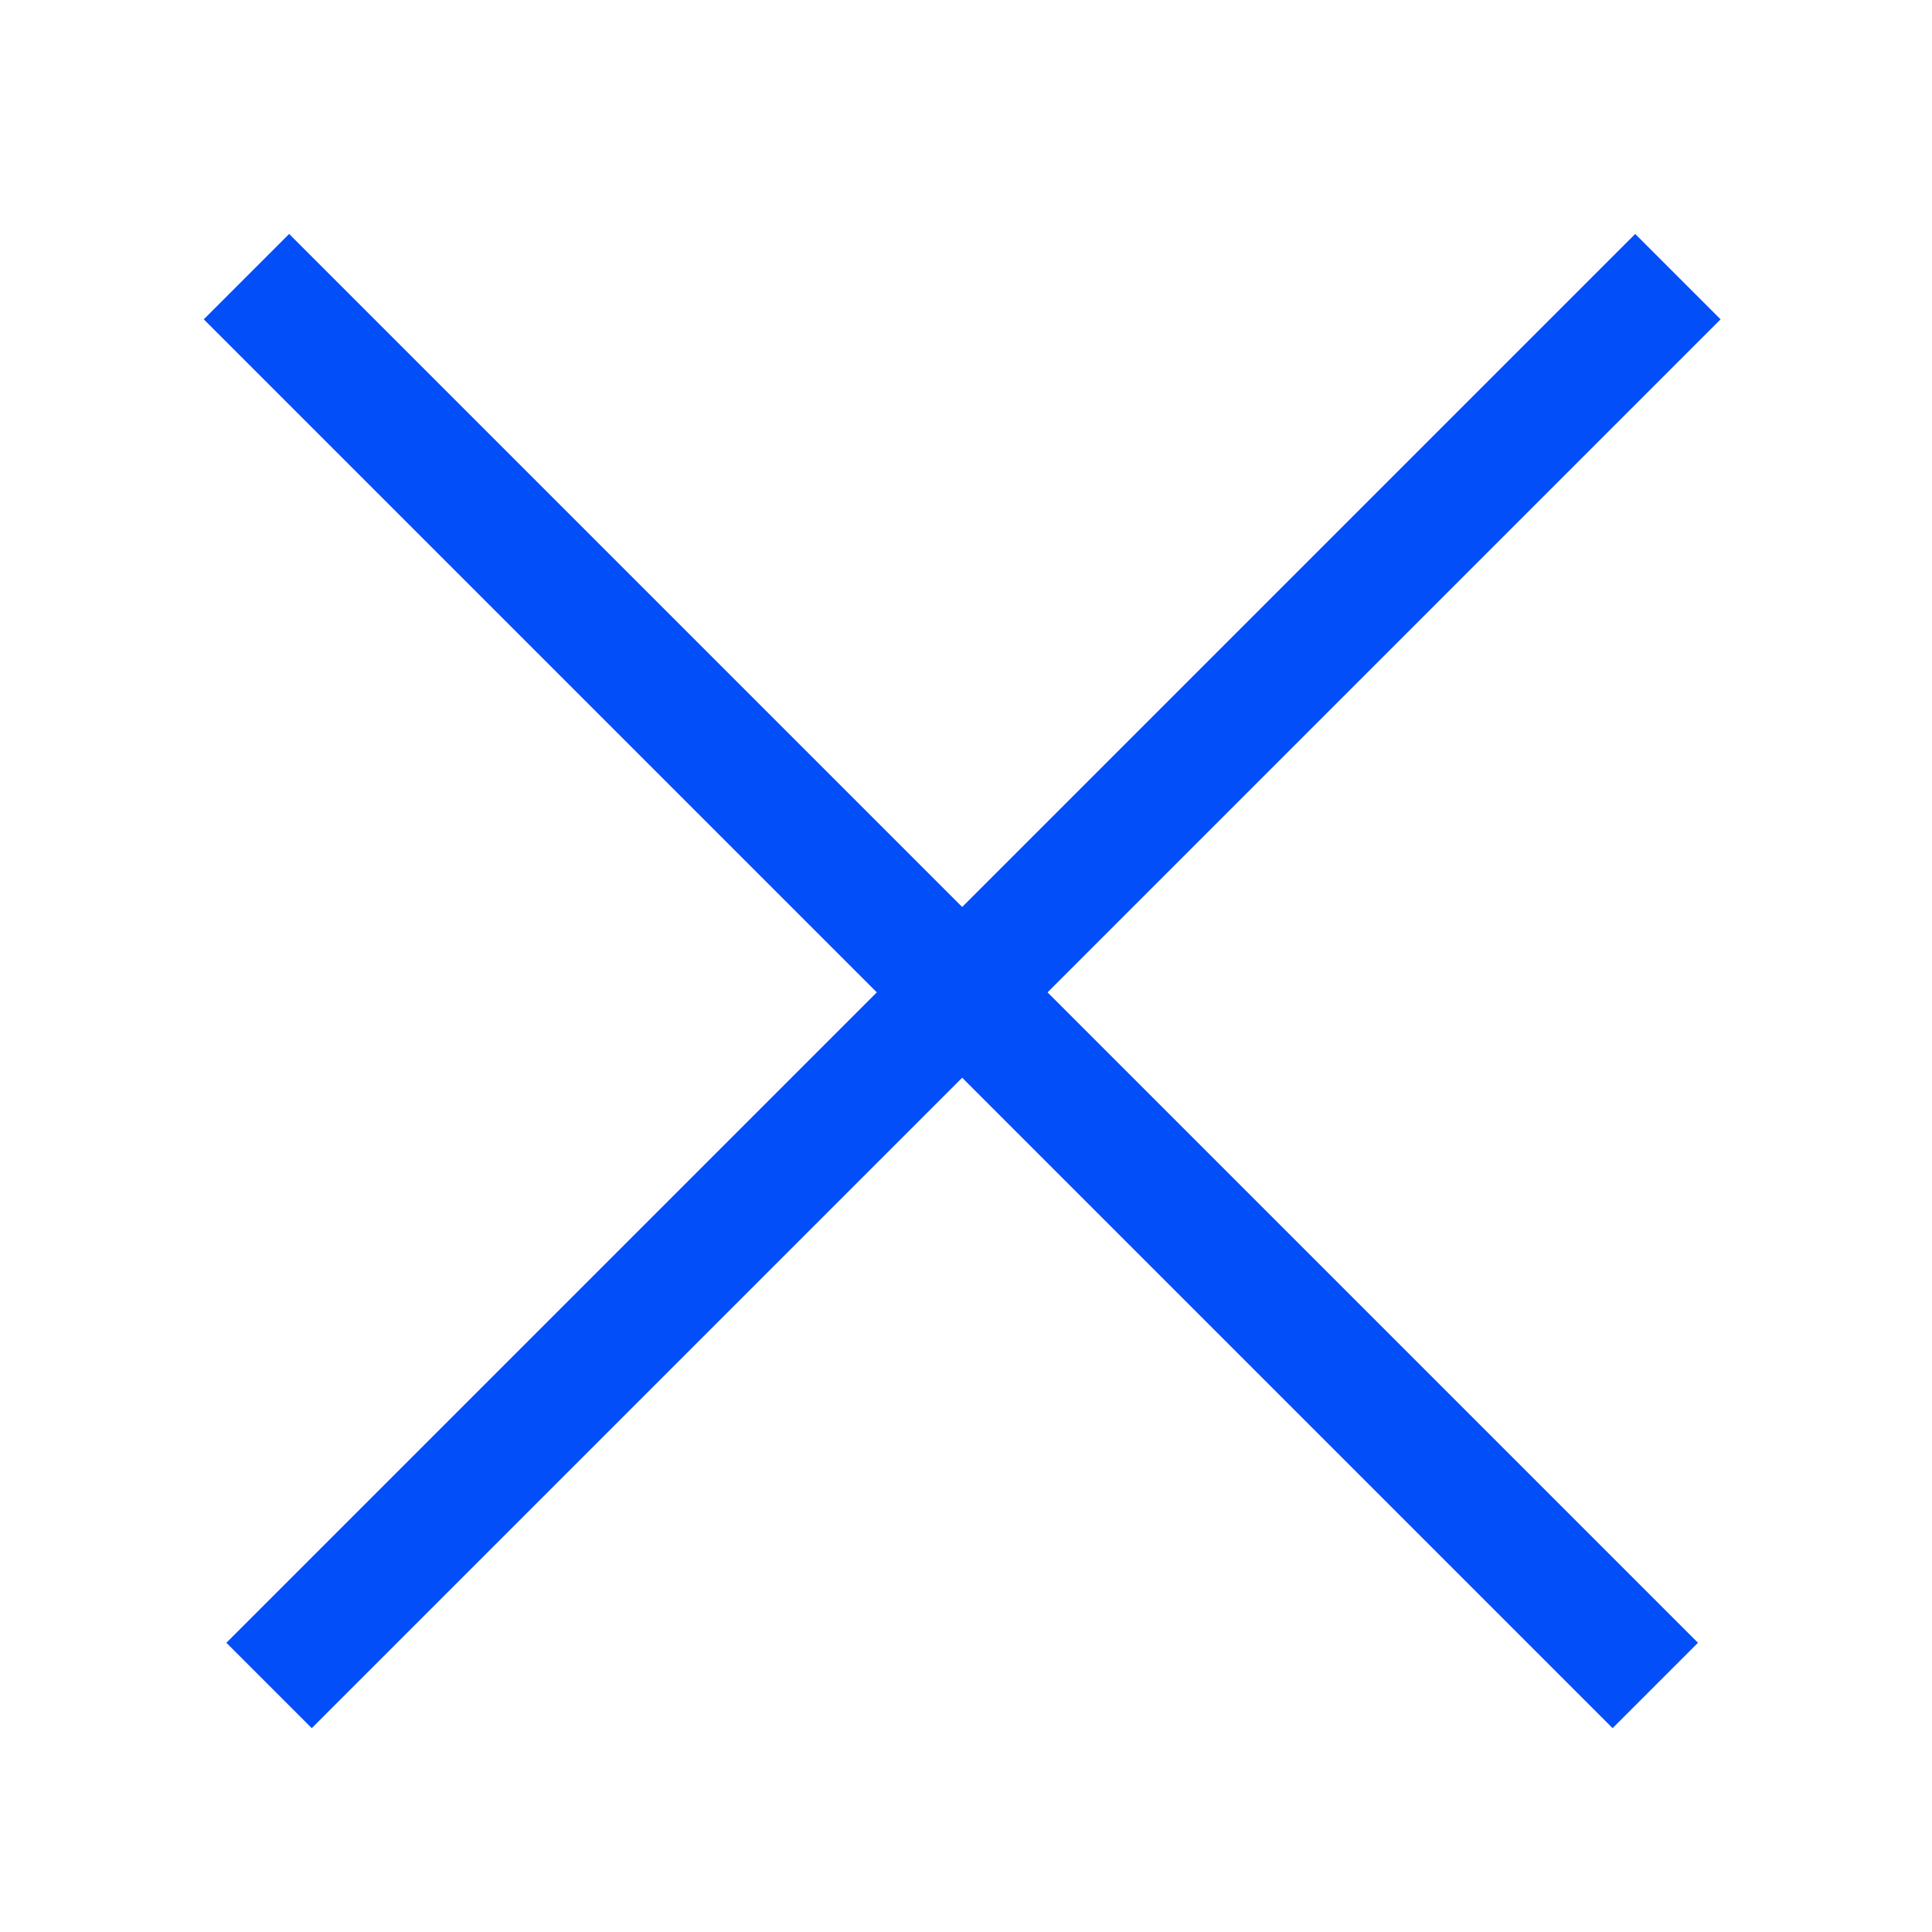 <svg width="32" height="32" viewBox="0 0 32 32" fill="#024FFA" xmlns="http://www.w3.org/2000/svg">
<rect x="3.375" y="5.289" width="2" height="33" transform="rotate(-45 3.375 5.289)" fill="#024FFA"/>
<rect x="27.084" y="3.875" width="2" height="33" transform="rotate(45 27.084 3.875)" fill="#024FFA"/>
</svg>
